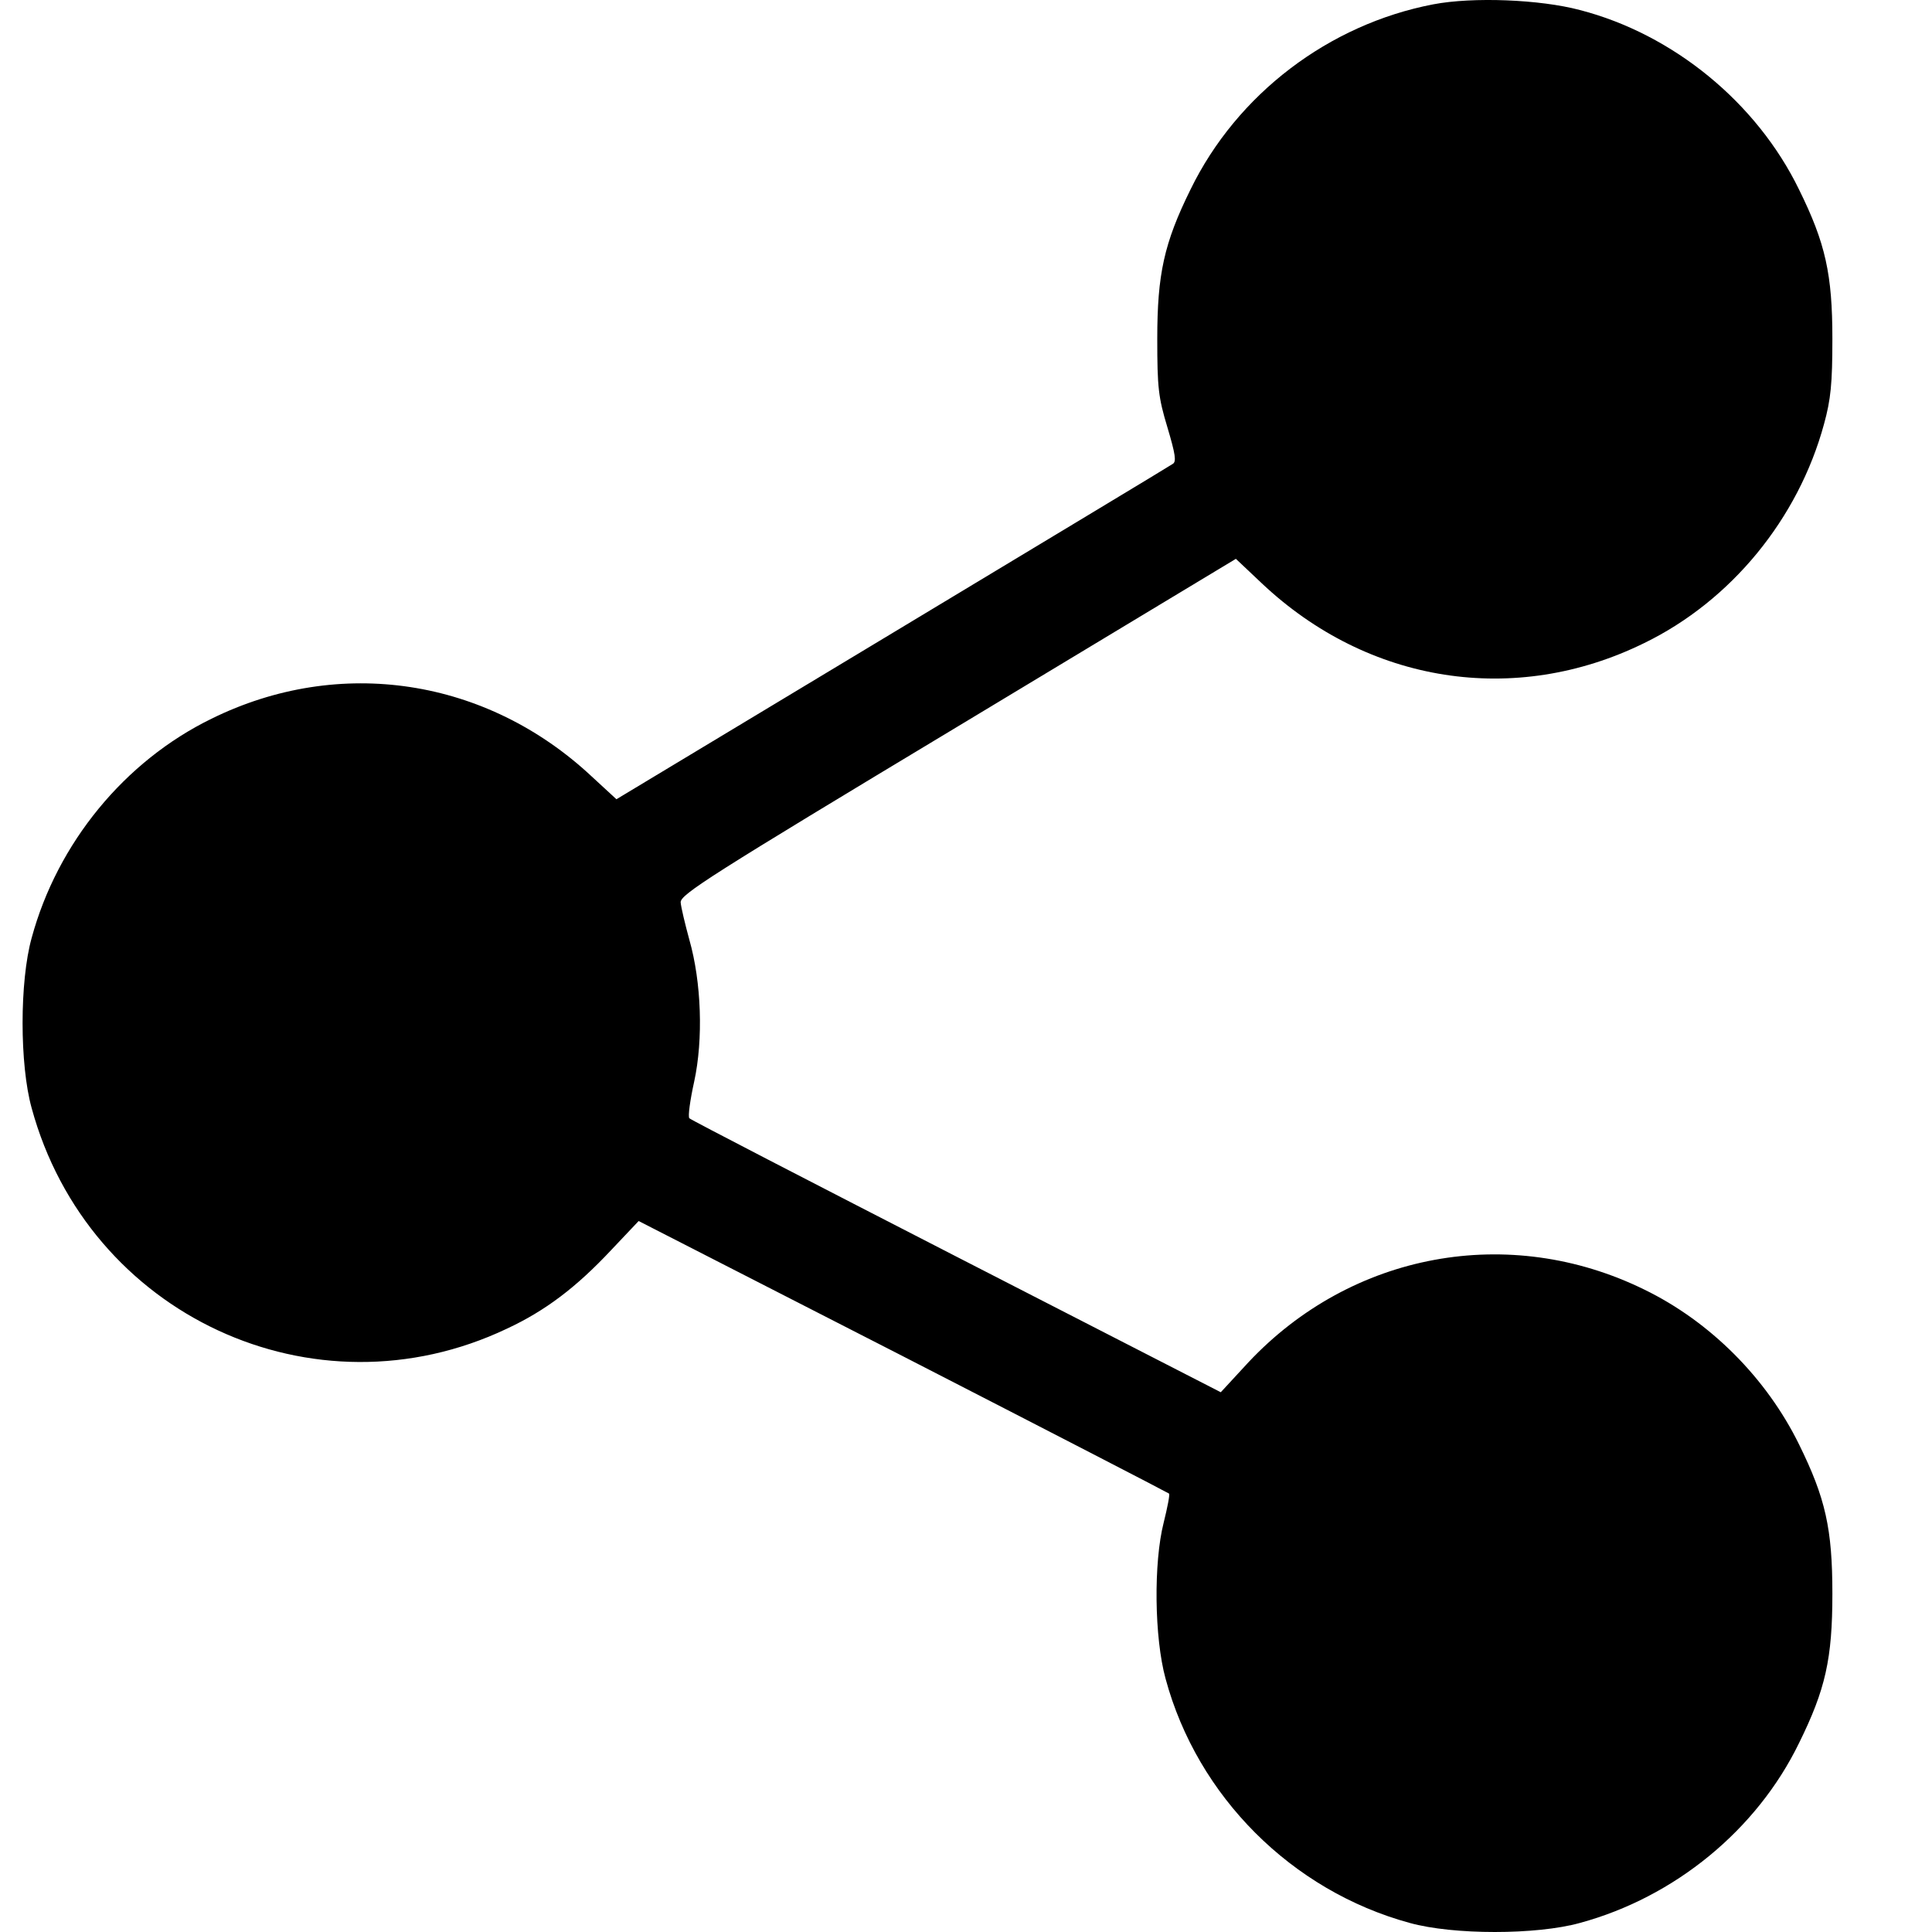 <svg width="16" height="16" viewBox="0 0 16 16" fill="none" xmlns="http://www.w3.org/2000/svg">
<path d="M11.869 0.036C11.005 0.202 10.245 0.778 9.859 1.57C9.64 2.014 9.584 2.271 9.584 2.806C9.584 3.21 9.593 3.291 9.668 3.539C9.734 3.761 9.744 3.824 9.712 3.842C9.69 3.858 8.645 4.487 7.387 5.245L5.105 6.619L4.901 6.431C4.031 5.617 2.813 5.429 1.752 5.952C1.032 6.303 0.475 6.982 0.262 7.768C0.162 8.128 0.162 8.816 0.262 9.176C0.729 10.892 2.6 11.762 4.197 11.004C4.519 10.854 4.773 10.66 5.061 10.353L5.289 10.112L7.48 11.233C8.682 11.85 9.675 12.363 9.681 12.369C9.69 12.375 9.668 12.485 9.637 12.61C9.553 12.939 9.559 13.562 9.653 13.903C9.916 14.877 10.698 15.659 11.675 15.925C12.035 16.025 12.724 16.025 13.084 15.925C13.869 15.712 14.549 15.155 14.899 14.435C15.118 13.991 15.175 13.737 15.175 13.199C15.175 12.66 15.118 12.407 14.899 11.962C14.63 11.414 14.164 10.945 13.616 10.679C12.498 10.131 11.193 10.372 10.338 11.283L10.11 11.53L7.919 10.406C6.714 9.787 5.718 9.273 5.709 9.261C5.696 9.248 5.715 9.111 5.749 8.957C5.825 8.607 5.809 8.134 5.709 7.783C5.674 7.655 5.64 7.514 5.637 7.473C5.634 7.408 5.875 7.254 7.934 6.015L10.235 4.628L10.451 4.832C11.331 5.661 12.545 5.852 13.616 5.326C14.336 4.976 14.893 4.296 15.106 3.511C15.162 3.307 15.175 3.176 15.175 2.806C15.175 2.271 15.118 2.014 14.899 1.57C14.549 0.85 13.857 0.283 13.084 0.083C12.752 -0.005 12.198 -0.027 11.869 0.036Z" fill="black"/>
</svg>
